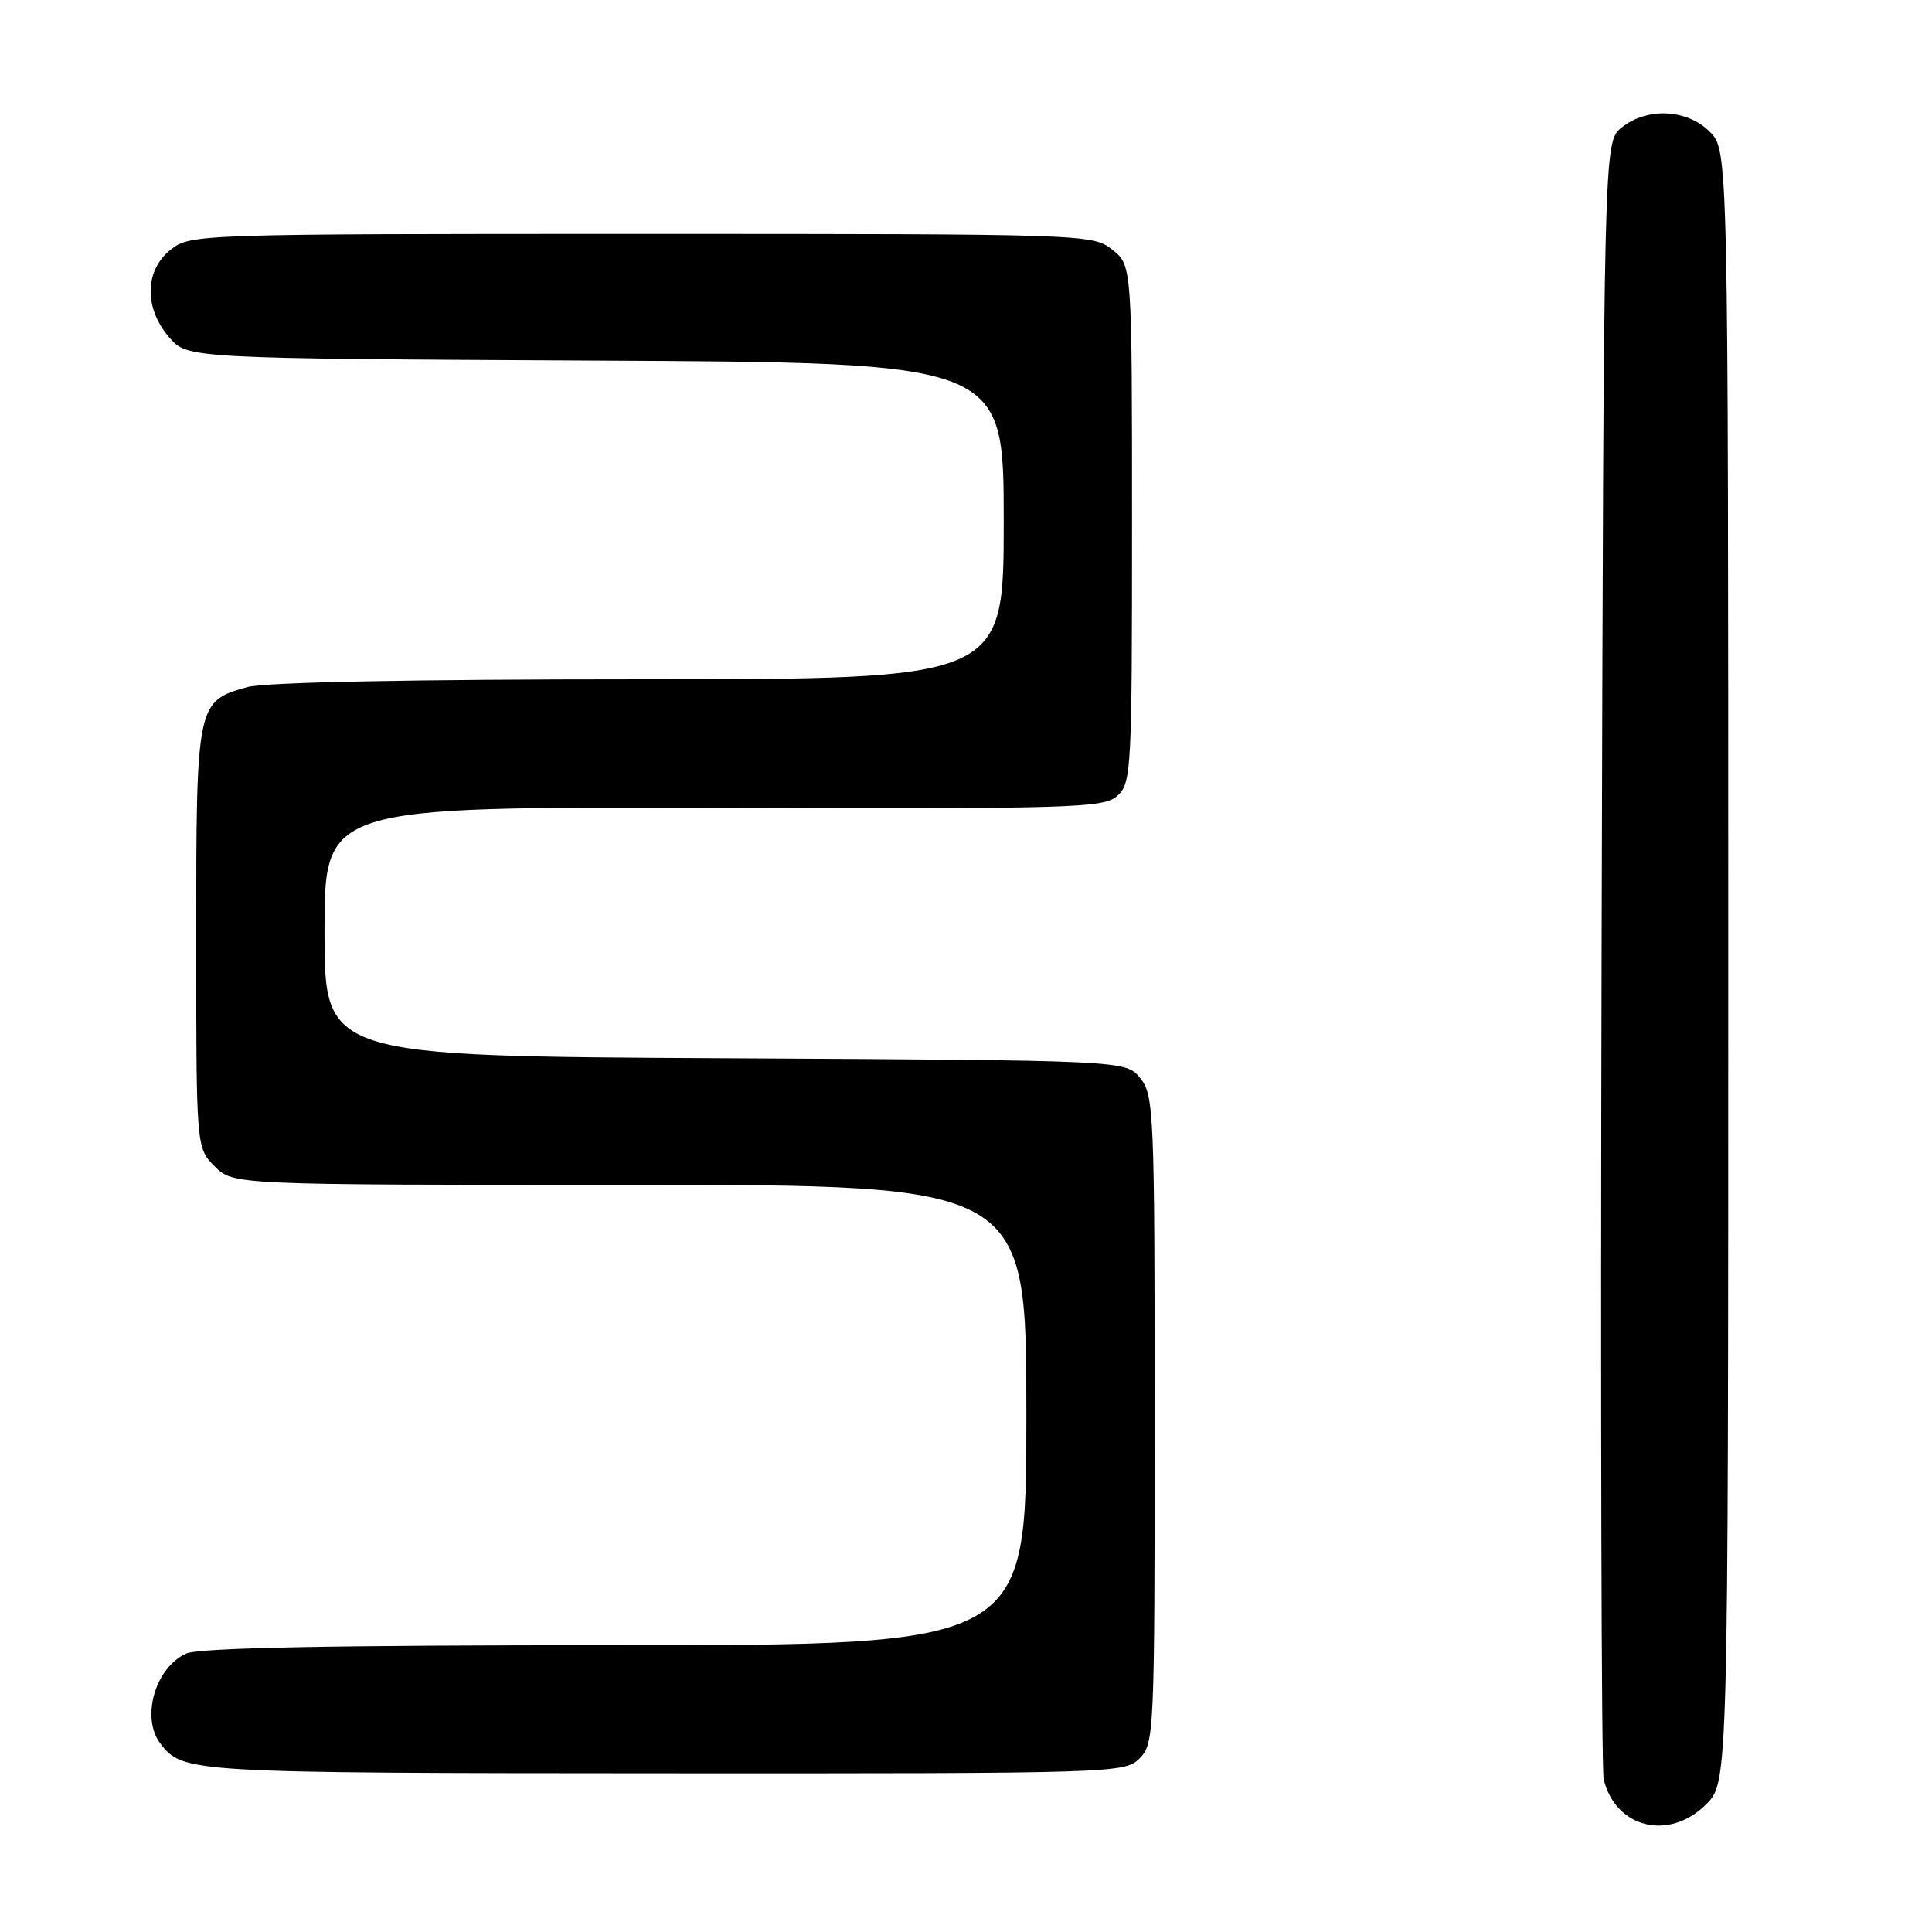 <?xml version="1.0" encoding="UTF-8" standalone="no"?>
<!DOCTYPE svg PUBLIC "-//W3C//DTD SVG 1.1//EN" "http://www.w3.org/Graphics/SVG/1.1/DTD/svg11.dtd" >
<svg xmlns="http://www.w3.org/2000/svg" xmlns:xlink="http://www.w3.org/1999/xlink" version="1.1" viewBox="0 0 256 256">
 <g >
 <path fill="currentColor"
d=" M 226.08 239.08 C 229.00 236.15 229.00 236.15 229.00 128.03 C 229.00 19.91 229.00 19.91 226.55 17.45 C 223.52 14.43 218.23 14.19 214.86 16.91 C 212.50 18.82 212.50 18.82 212.22 126.16 C 212.07 185.20 212.19 234.52 212.50 235.78 C 214.08 242.25 221.17 243.98 226.08 239.08 Z  M 151.00 233.00 C 152.94 231.06 153.00 229.67 153.00 188.11 C 153.00 147.38 152.90 145.10 151.09 142.86 C 149.18 140.50 149.18 140.50 96.09 140.22 C 43.00 139.95 43.00 139.95 43.00 123.43 C 43.00 106.90 43.00 106.90 94.56 107.05 C 142.47 107.19 146.25 107.08 148.06 105.45 C 149.91 103.77 150.00 102.08 150.00 69.42 C 150.00 35.15 150.00 35.15 147.37 33.07 C 144.77 31.03 143.91 31.00 85.00 31.00 C 26.09 31.00 25.23 31.03 22.63 33.07 C 19.16 35.81 19.06 40.80 22.41 44.69 C 24.83 47.50 24.83 47.50 78.91 47.78 C 133.00 48.05 133.00 48.05 133.00 69.03 C 133.00 90.00 133.00 90.00 84.75 90.01 C 54.63 90.01 35.10 90.40 32.78 91.04 C 26.05 92.91 26.00 93.18 26.00 124.27 C 26.00 152.09 26.00 152.09 28.45 154.55 C 30.91 157.00 30.91 157.00 83.45 157.00 C 136.00 157.00 136.00 157.00 136.00 187.50 C 136.00 218.00 136.00 218.00 81.55 218.00 C 43.77 218.00 26.35 218.34 24.66 219.11 C 20.53 220.99 18.64 227.67 21.28 231.07 C 24.24 234.89 25.01 234.94 87.75 234.97 C 147.69 235.00 149.04 234.96 151.00 233.00 Z "/>
</g>
</svg>